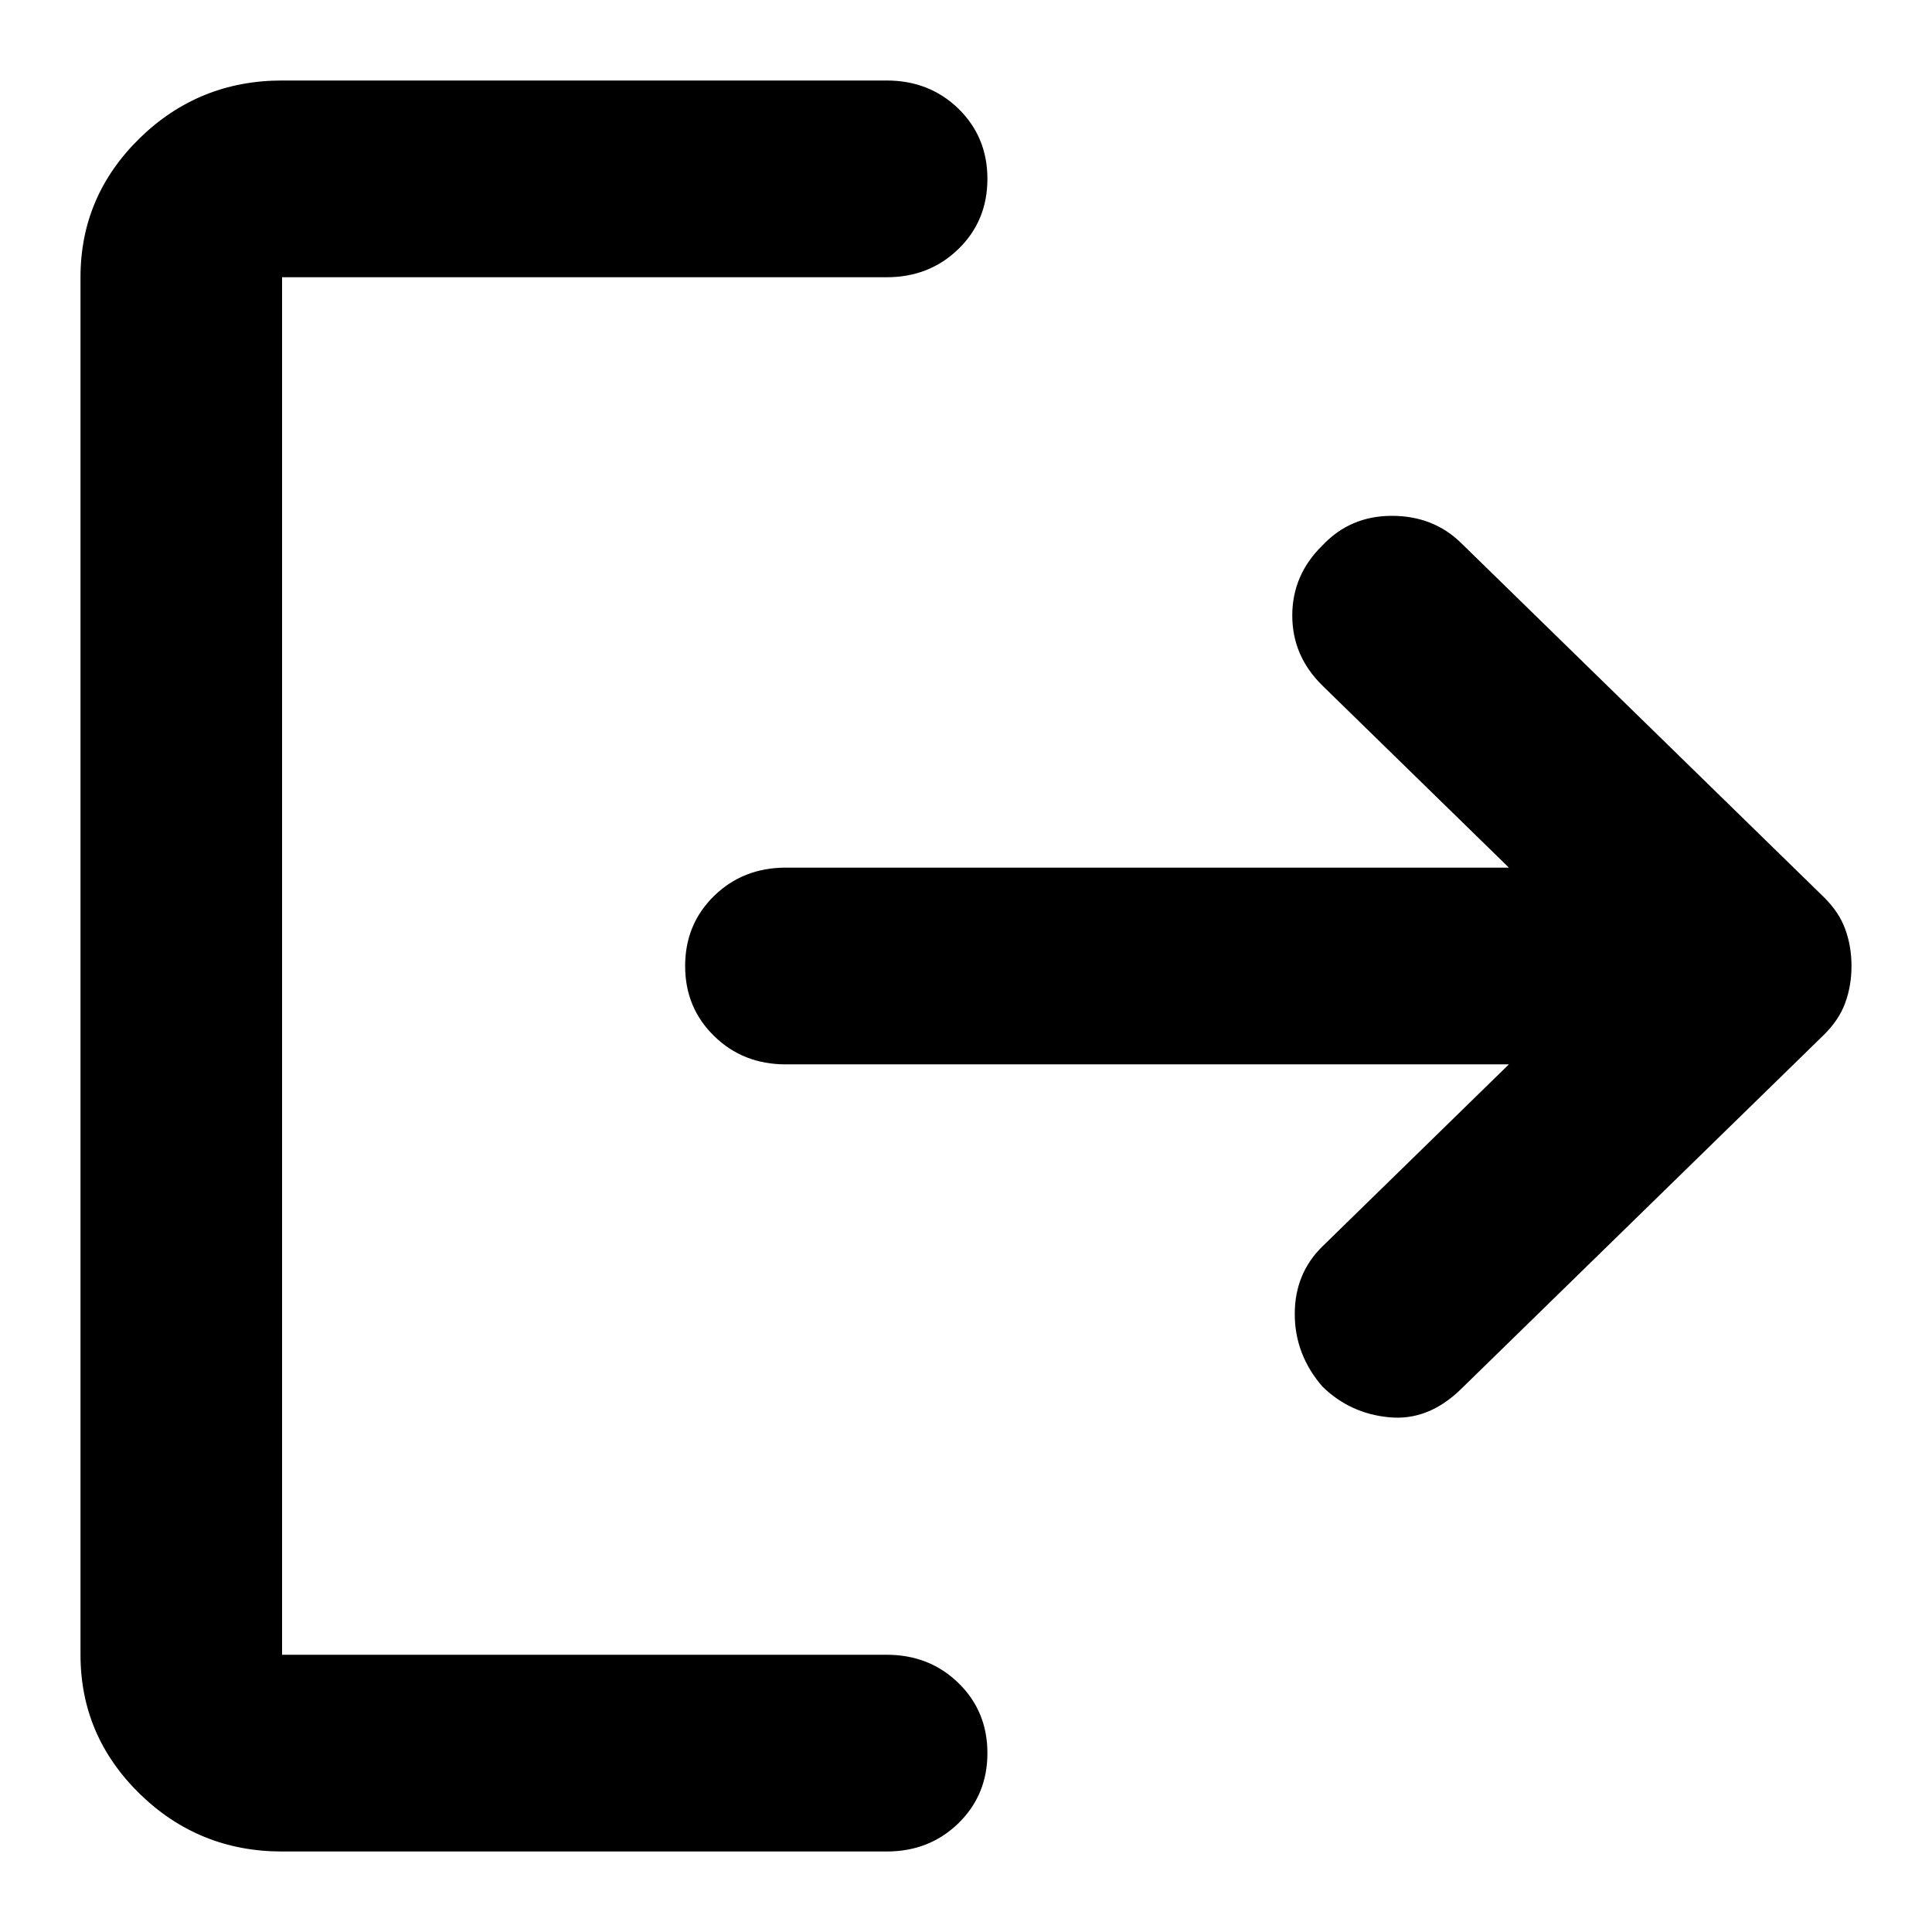 <svg width="24" height="24" viewBox="0 0 24 24" fill="none" xmlns="http://www.w3.org/2000/svg">
<path d="M16.428 17.225C16.199 16.96 16.084 16.66 16.084 16.323C16.084 15.987 16.199 15.707 16.428 15.483L18.744 13.222H9.762C9.408 13.222 9.111 13.105 8.871 12.87C8.631 12.636 8.511 12.346 8.511 12C8.511 11.654 8.631 11.363 8.871 11.129C9.111 10.895 9.408 10.778 9.762 10.778H18.744L16.428 8.517C16.178 8.272 16.053 7.982 16.053 7.646C16.053 7.31 16.178 7.019 16.428 6.775C16.658 6.531 16.945 6.408 17.289 6.408C17.633 6.408 17.92 6.52 18.149 6.744L22.656 11.144C22.781 11.267 22.87 11.399 22.922 11.542C22.974 11.684 23 11.837 23 12C23 12.163 22.974 12.316 22.922 12.458C22.87 12.601 22.781 12.733 22.656 12.856L18.149 17.256C17.878 17.52 17.581 17.637 17.258 17.606C16.934 17.576 16.658 17.449 16.428 17.225ZM3.504 23C2.815 23 2.225 22.761 1.735 22.283C1.245 21.803 1 21.228 1 20.556V3.444C1 2.772 1.245 2.197 1.735 1.717C2.225 1.239 2.815 1 3.504 1H11.014C11.369 1 11.666 1.117 11.907 1.351C12.146 1.585 12.266 1.876 12.266 2.222C12.266 2.569 12.146 2.859 11.907 3.092C11.666 3.327 11.369 3.444 11.014 3.444H3.504V20.556H11.014C11.369 20.556 11.666 20.673 11.907 20.908C12.146 21.141 12.266 21.431 12.266 21.778C12.266 22.124 12.146 22.414 11.907 22.648C11.666 22.883 11.369 23 11.014 23H3.504Z" fill="black"/>
</svg>
